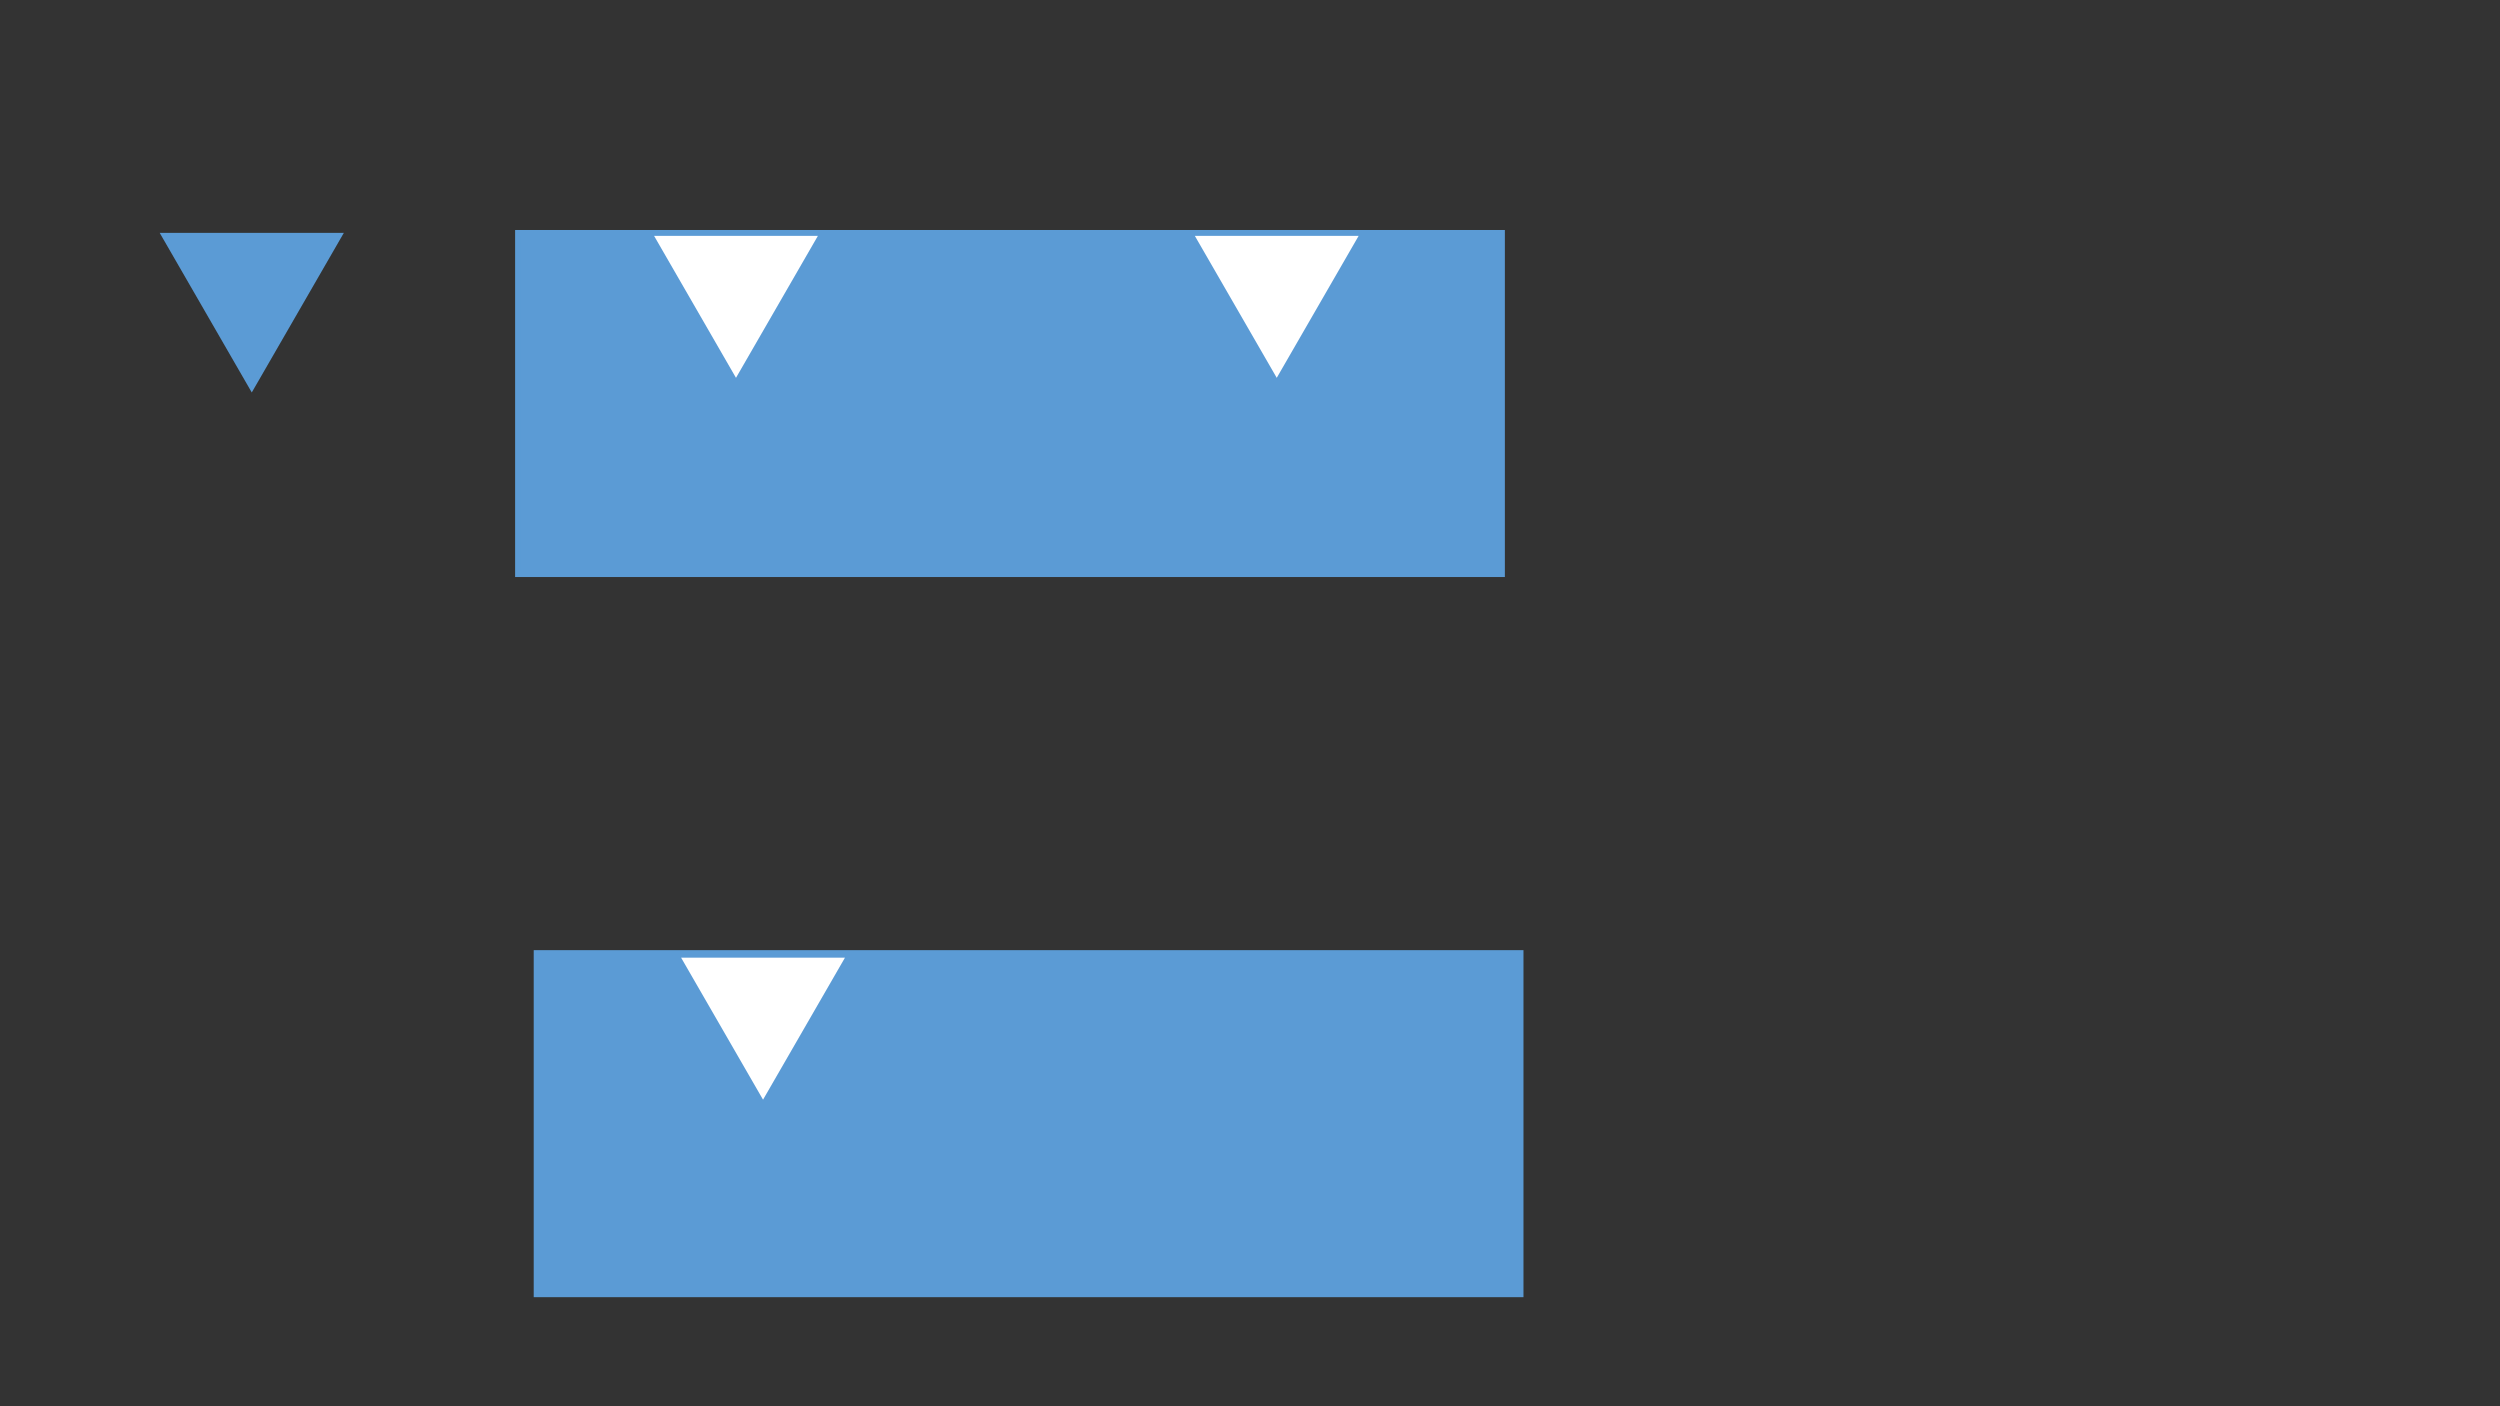 <?xml version="1.0" encoding="utf-8" ?>
<svg xmlns="http://www.w3.org/2000/svg" xmlns:ev="http://www.w3.org/2001/xml-events" xmlns:xlink="http://www.w3.org/1999/xlink" baseProfile="full" height="720.0" version="1.1" width="1280.0">
  <rect width="100%" height="100%" fill="#333333" stroke="none"/>
  <defs>
    <style type="text/css"><![CDATA[.non-scaling-stroke { vector-effect: non-scaling-stroke; }]]></style>
  </defs>
  <svg id="static_1">
    <defs/>
    <path class="non-scaling-stroke" d="M 0.0 0.0 L 503.753 0.0 L 503.753 174.681 L 0.0 174.681 Z" fill="#5b9bd5" stroke="#5b9bd5" stroke-width="3" transform="matrix(1.0,0.0,0.0,1.0,265.237,119.258)"/>
  </svg>
  <svg id="static_2">
    <defs/>
    <path class="non-scaling-stroke" d="M 0.0 77.196 L 44.536 0.0 L 89.072 77.196 Z" fill="#ffffff" stroke="#5b9bd5" stroke-width="3" transform="matrix(-1.0,1.2246467991473532e-16,-1.2246467991473532e-16,-1.0,421.361,196.454)"/>
  </svg>
  <svg id="static_3">
    <defs/>
    <path class="non-scaling-stroke" d="M 0.0 77.196 L 44.536 0.0 L 89.072 77.196 Z" fill="#ffffff" stroke="#5b9bd5" stroke-width="3" transform="matrix(-1.0,1.2246467991473532e-16,-1.2246467991473532e-16,-1.0,698.227,196.454)"/>
  </svg>
  <svg id="static_4">
    <defs/>
    <path class="non-scaling-stroke" d="M 0.0 0.0 L 503.753 0.0 L 503.753 174.681 L 0.0 174.681 Z" fill="#5b9bd5" stroke="#5b9bd5" stroke-width="3" transform="matrix(1.0,0.0,0.0,1.0,274.765,487.976)"/>
  </svg>
  <svg id="static_5">
    <defs/>
    <path class="non-scaling-stroke" d="M 0.0 77.196 L 44.536 0.0 L 89.072 77.196 Z" fill="#ffffff" stroke="#5b9bd5" stroke-width="3" transform="matrix(-1.0,1.2246467991473532e-16,-1.2246467991473532e-16,-1.0,435.213,566.037)"/>
  </svg>
  <svg id="dynamic">
    <defs/>
    <path class="non-scaling-stroke" d="M 0.0 77.196 L 44.536 0.0 L 89.072 77.196 Z" fill="#5b9bd5" stroke="#5b9bd5" stroke-width="3" transform="matrix(-1.0,1.2246467991473532e-16,-1.2246467991473532e-16,-1.0,173.443,197.938)"/>
    <animate attributeName="opacity" dur="1s" repeatCount="5" values="1;0;1"/>
  </svg>
</svg>
